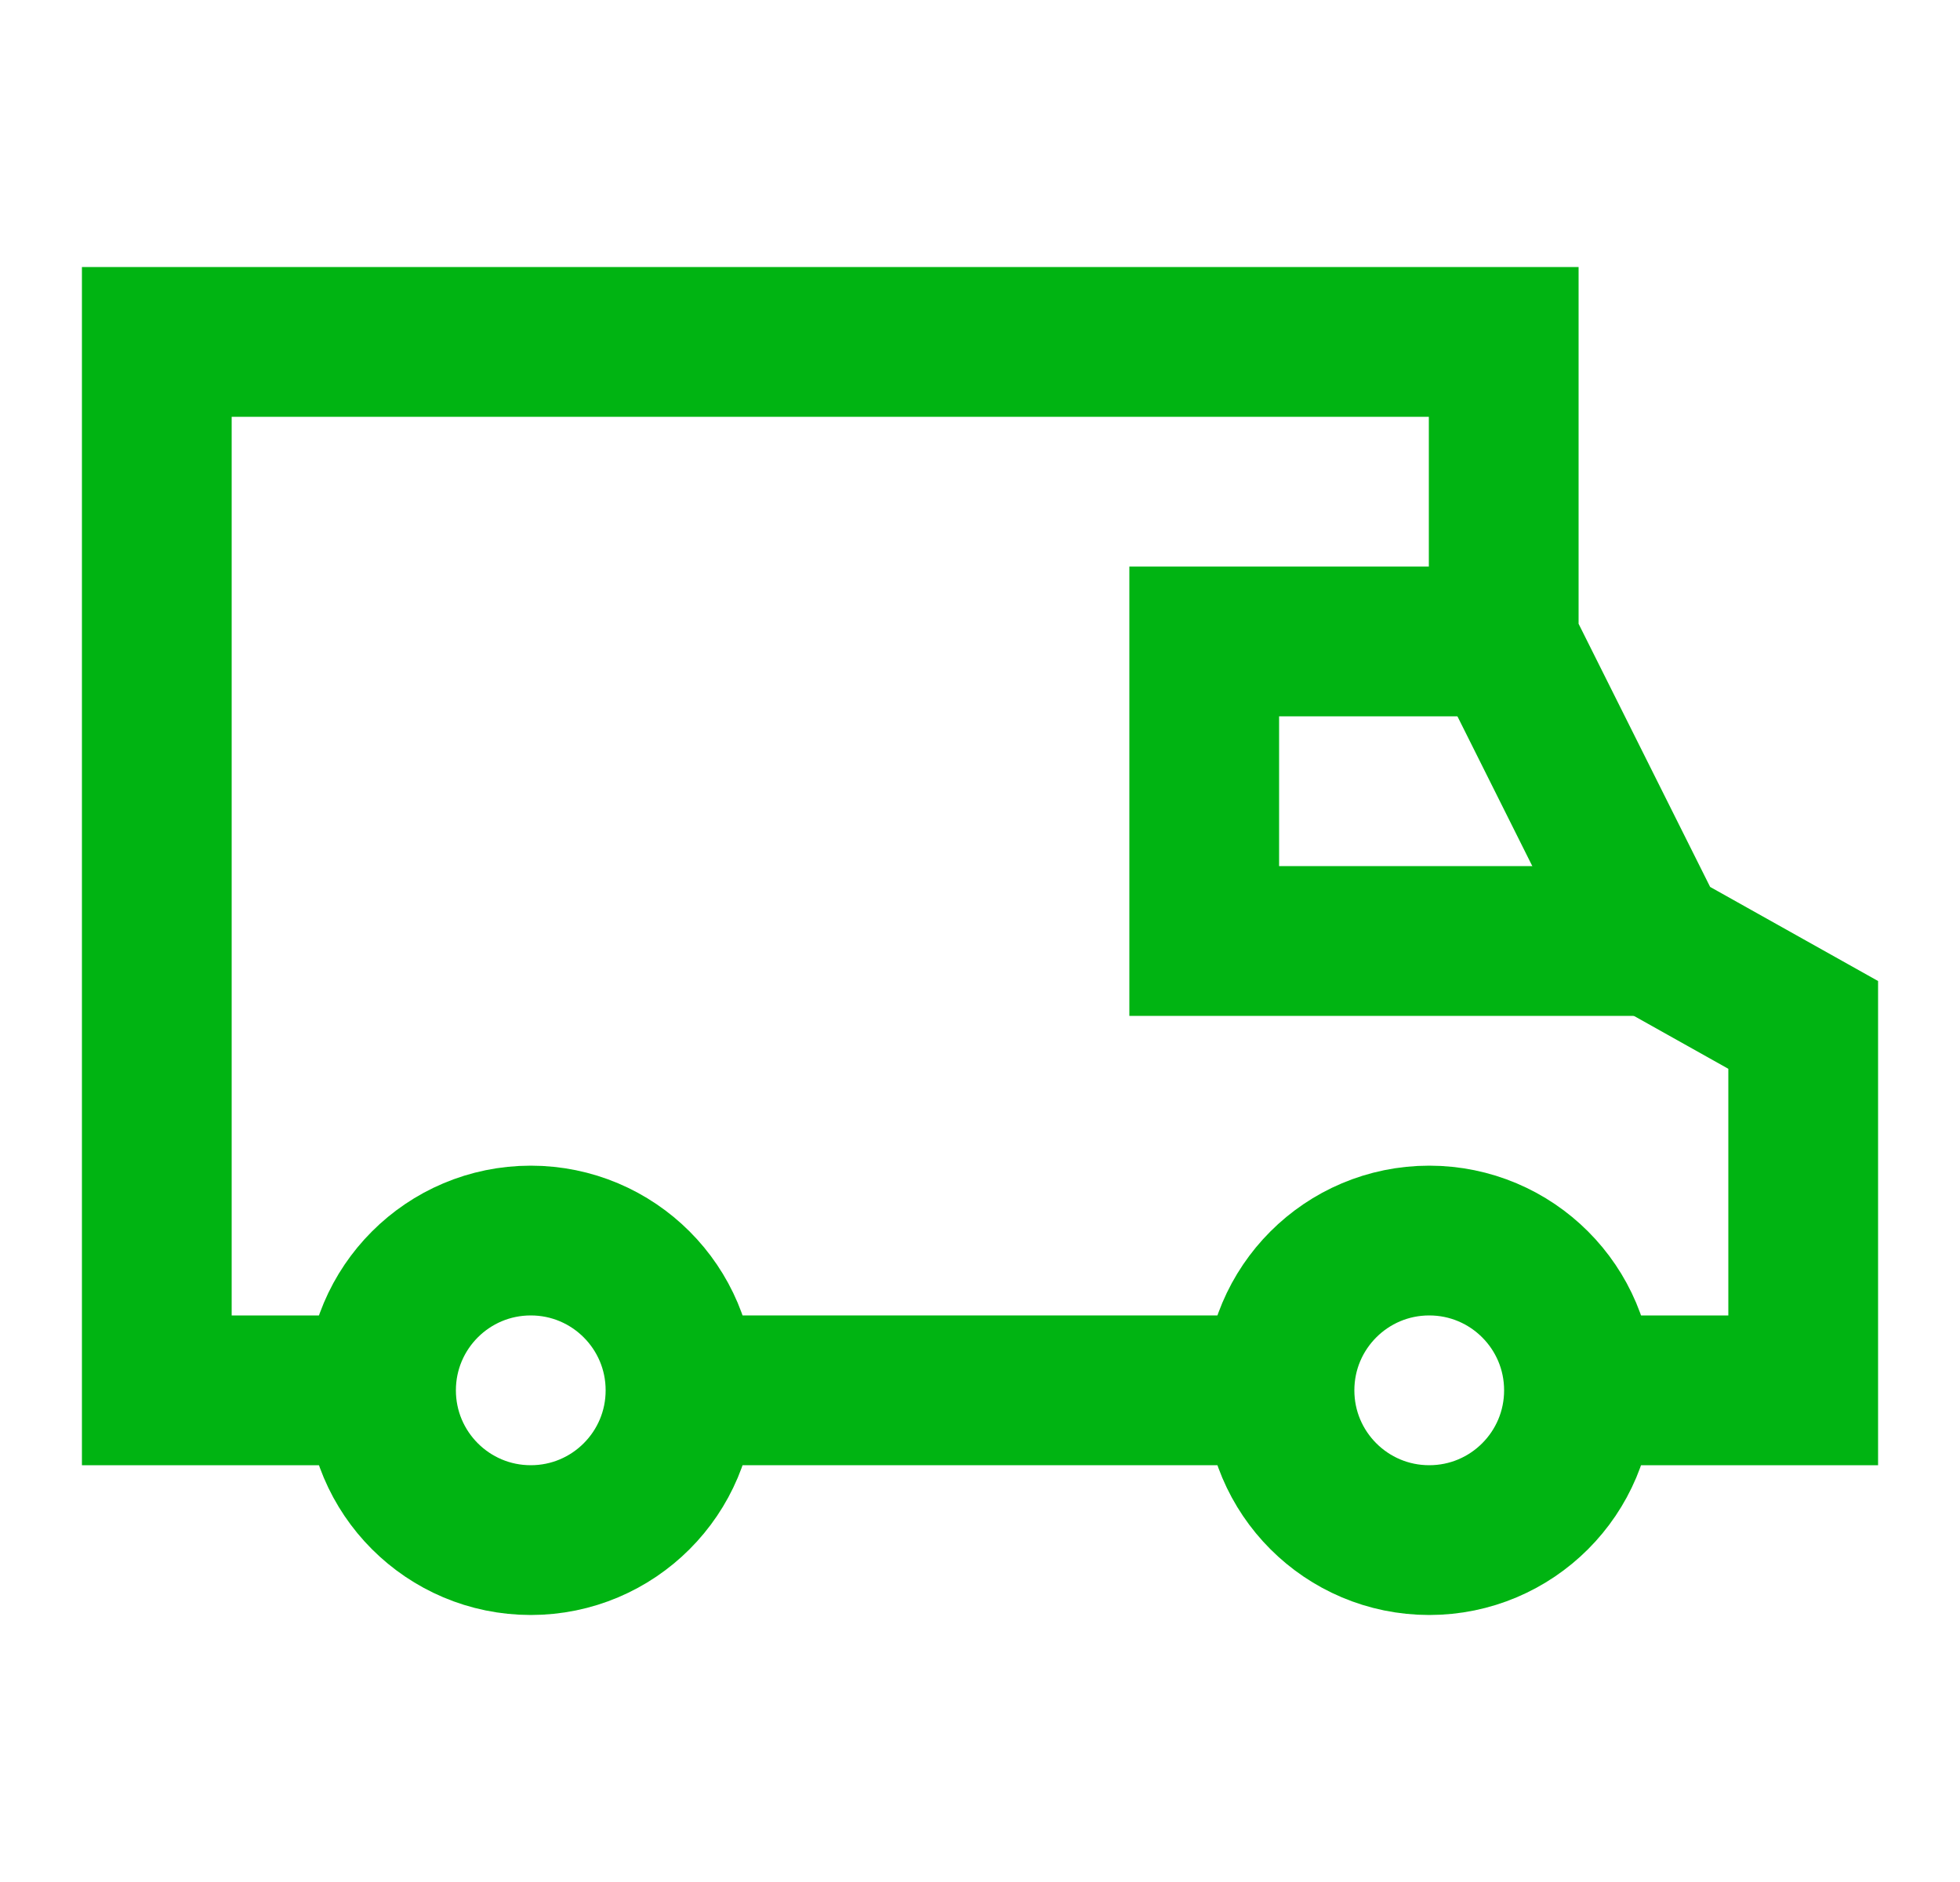 <svg xmlns="http://www.w3.org/2000/svg" width="25" height="24" viewBox="0 0 25 24" fill="none"><path d="M6.77 19.64C7.825 19.64 8.68 18.785 8.68 17.73C8.68 16.675 7.825 15.82 6.77 15.82C5.715 15.82 4.86 16.675 4.86 17.73C4.86 18.785 5.715 19.64 6.77 19.64Z" stroke="#00B412" stroke-width="1.91" stroke-miterlimit="10"></path><path d="M18.23 19.64C19.285 19.64 20.14 18.785 20.14 17.73C20.14 16.675 19.285 15.82 18.23 15.82C17.175 15.82 16.32 16.675 16.32 17.73C16.32 18.785 17.175 19.64 18.23 19.64Z" stroke="#00B412" stroke-width="1.91" stroke-miterlimit="10"></path><path d="M4.86 17.73H2V4.36H19.18V8.18L21.09 12L23 13.07V17.73H20.14" stroke="#00B412" stroke-width="1.91" stroke-miterlimit="10"></path><path d="M16.32 17.73H8.68" stroke="#00B412" stroke-width="1.91" stroke-miterlimit="10"></path><path d="M21.09 12H15.36V8.18H19.18" stroke="#00B412" stroke-width="1.91" stroke-miterlimit="10"></path></svg>